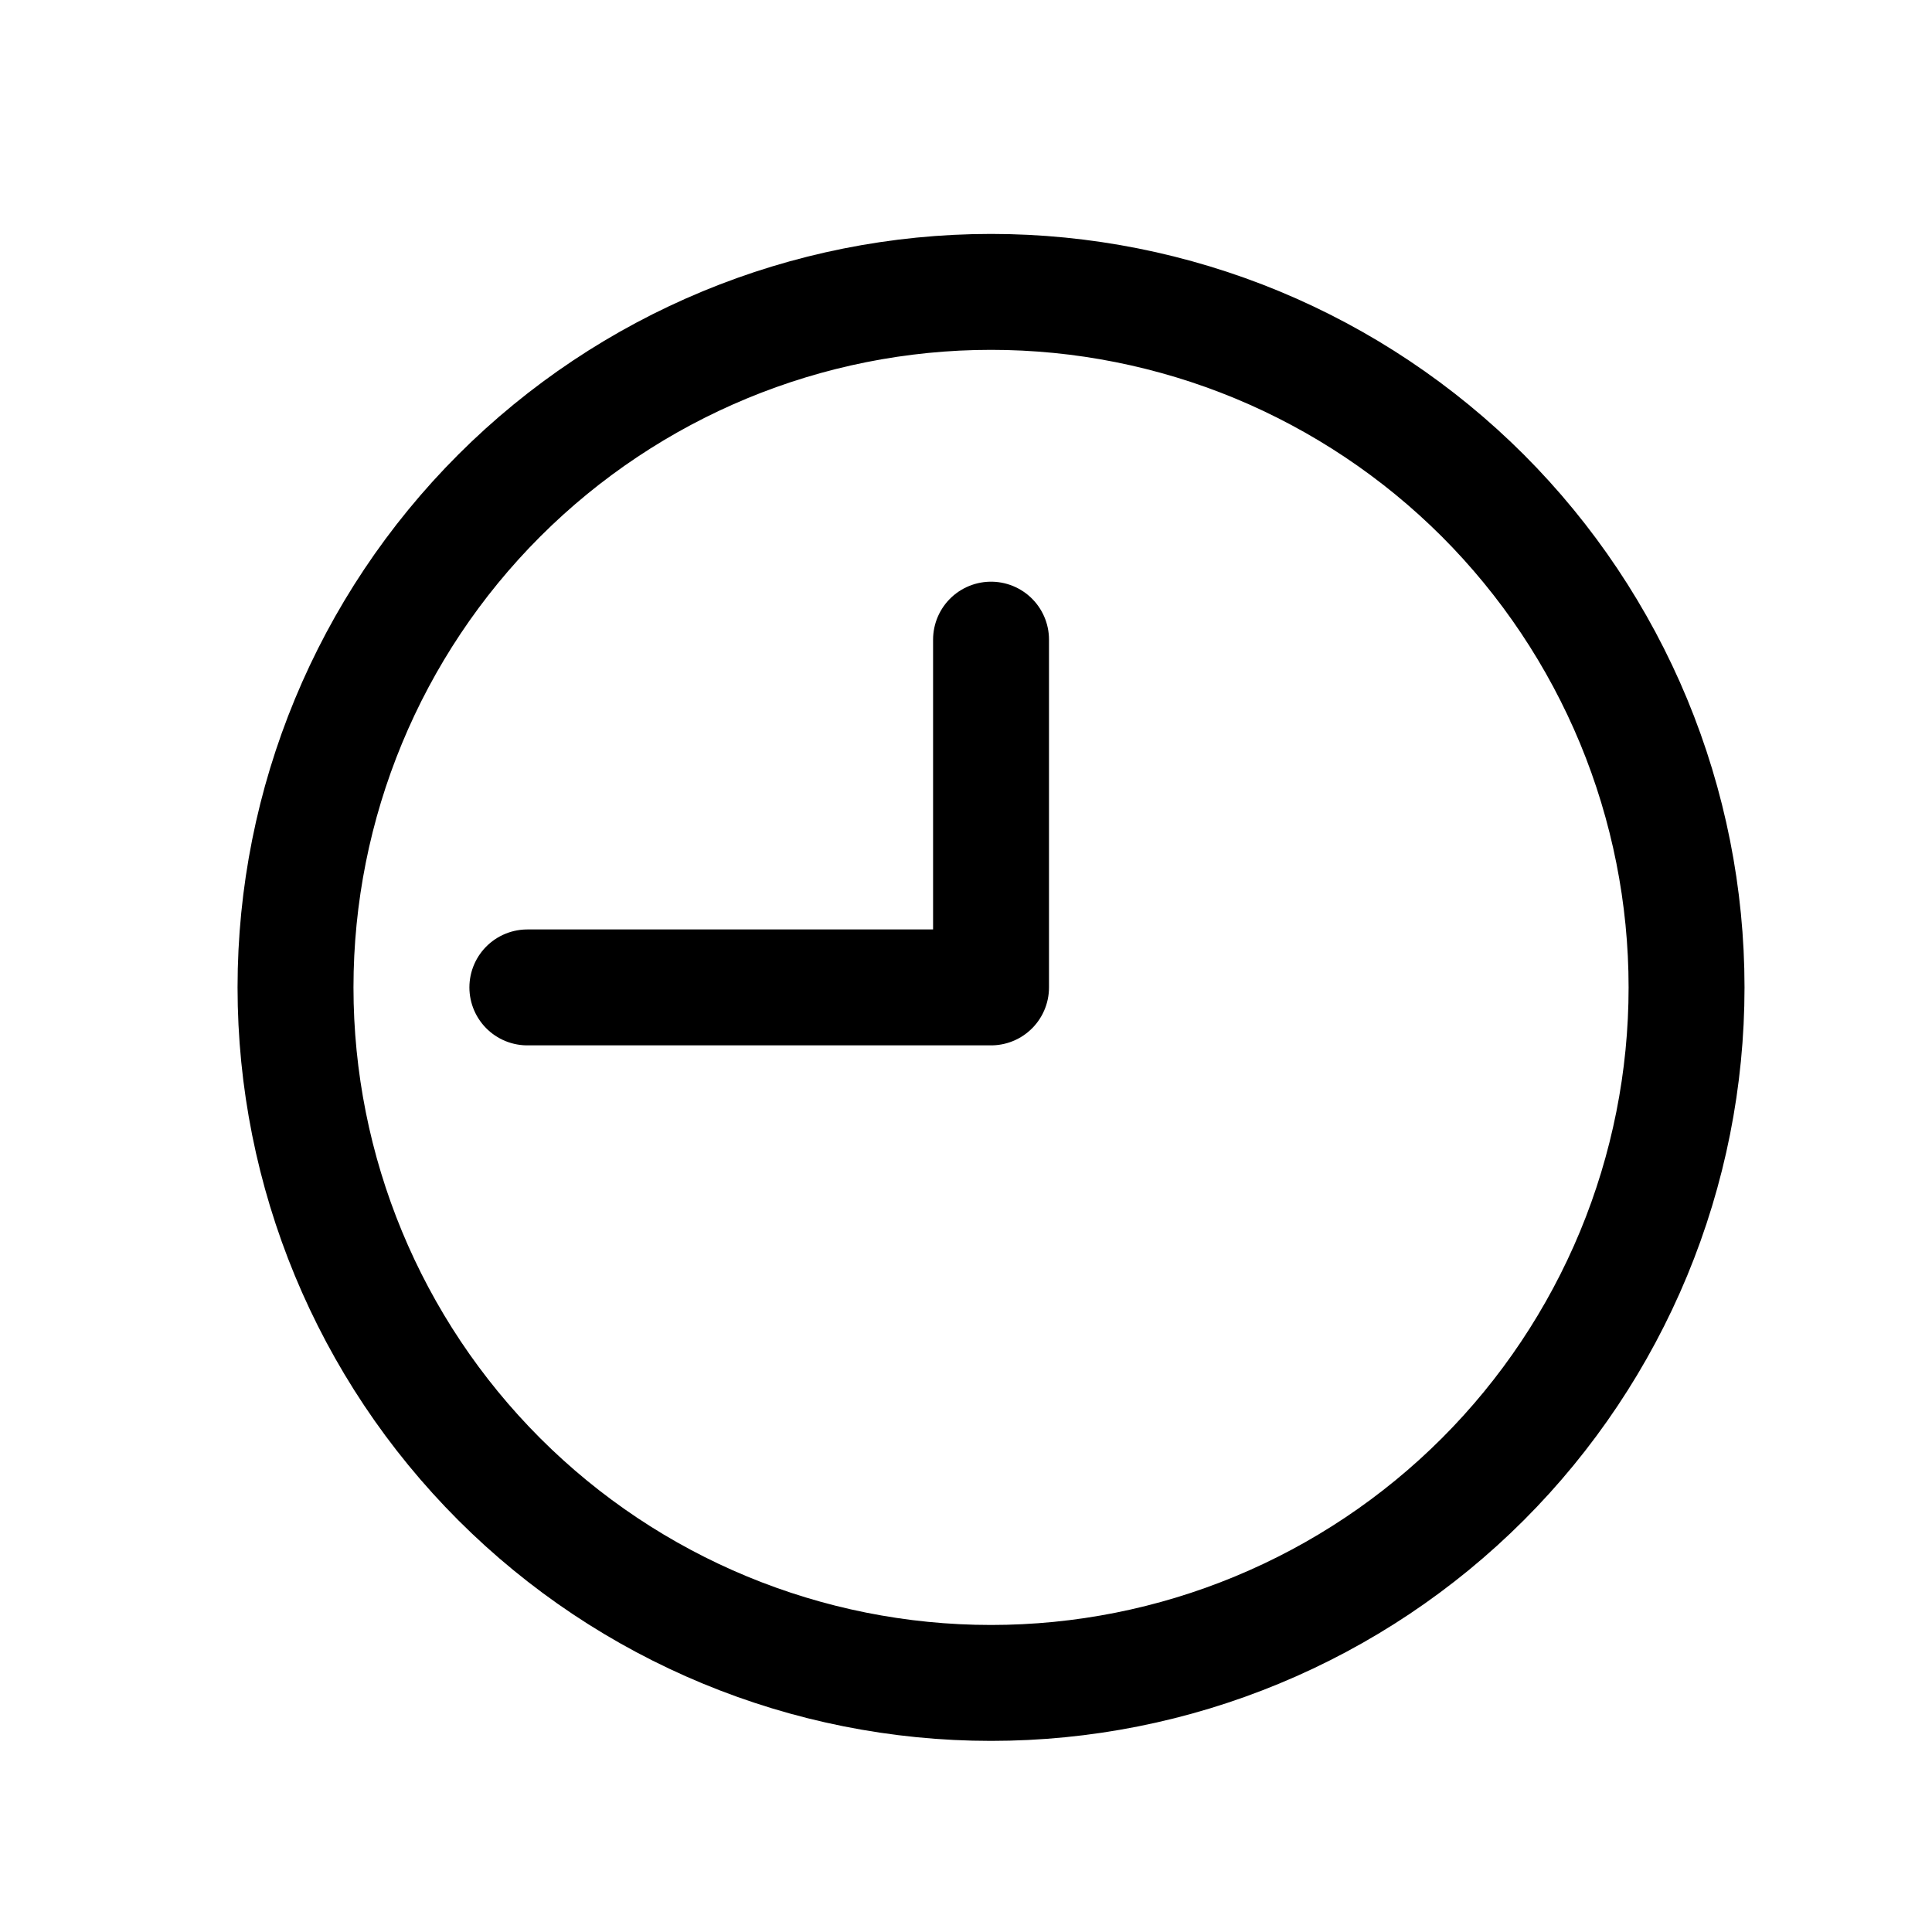 <svg width="25" height="25" viewBox="0 0 25 25" fill="none" xmlns="http://www.w3.org/2000/svg">
<g id="Frame">
<path id="Vector" d="M6.824 12.777H12.824L12.824 8.277M12.824 3.777C14.006 3.777 15.176 4.01 16.268 4.462C17.36 4.915 18.352 5.578 19.188 6.413C20.023 7.249 20.686 8.241 21.139 9.333C21.591 10.425 21.824 11.595 21.824 12.777C21.824 13.959 21.591 15.13 21.139 16.221C20.686 17.313 20.023 18.306 19.188 19.141C18.352 19.977 17.36 20.64 16.268 21.092C15.176 21.545 14.006 21.777 12.824 21.777C10.437 21.777 8.148 20.829 6.46 19.141C4.772 17.453 3.824 15.164 3.824 12.777C3.824 10.39 4.772 8.101 6.46 6.413C8.148 4.726 10.437 3.777 12.824 3.777Z" stroke="black" stroke-width="1.5" stroke-linecap="round" stroke-linejoin="round"/>
</g>
</svg>
